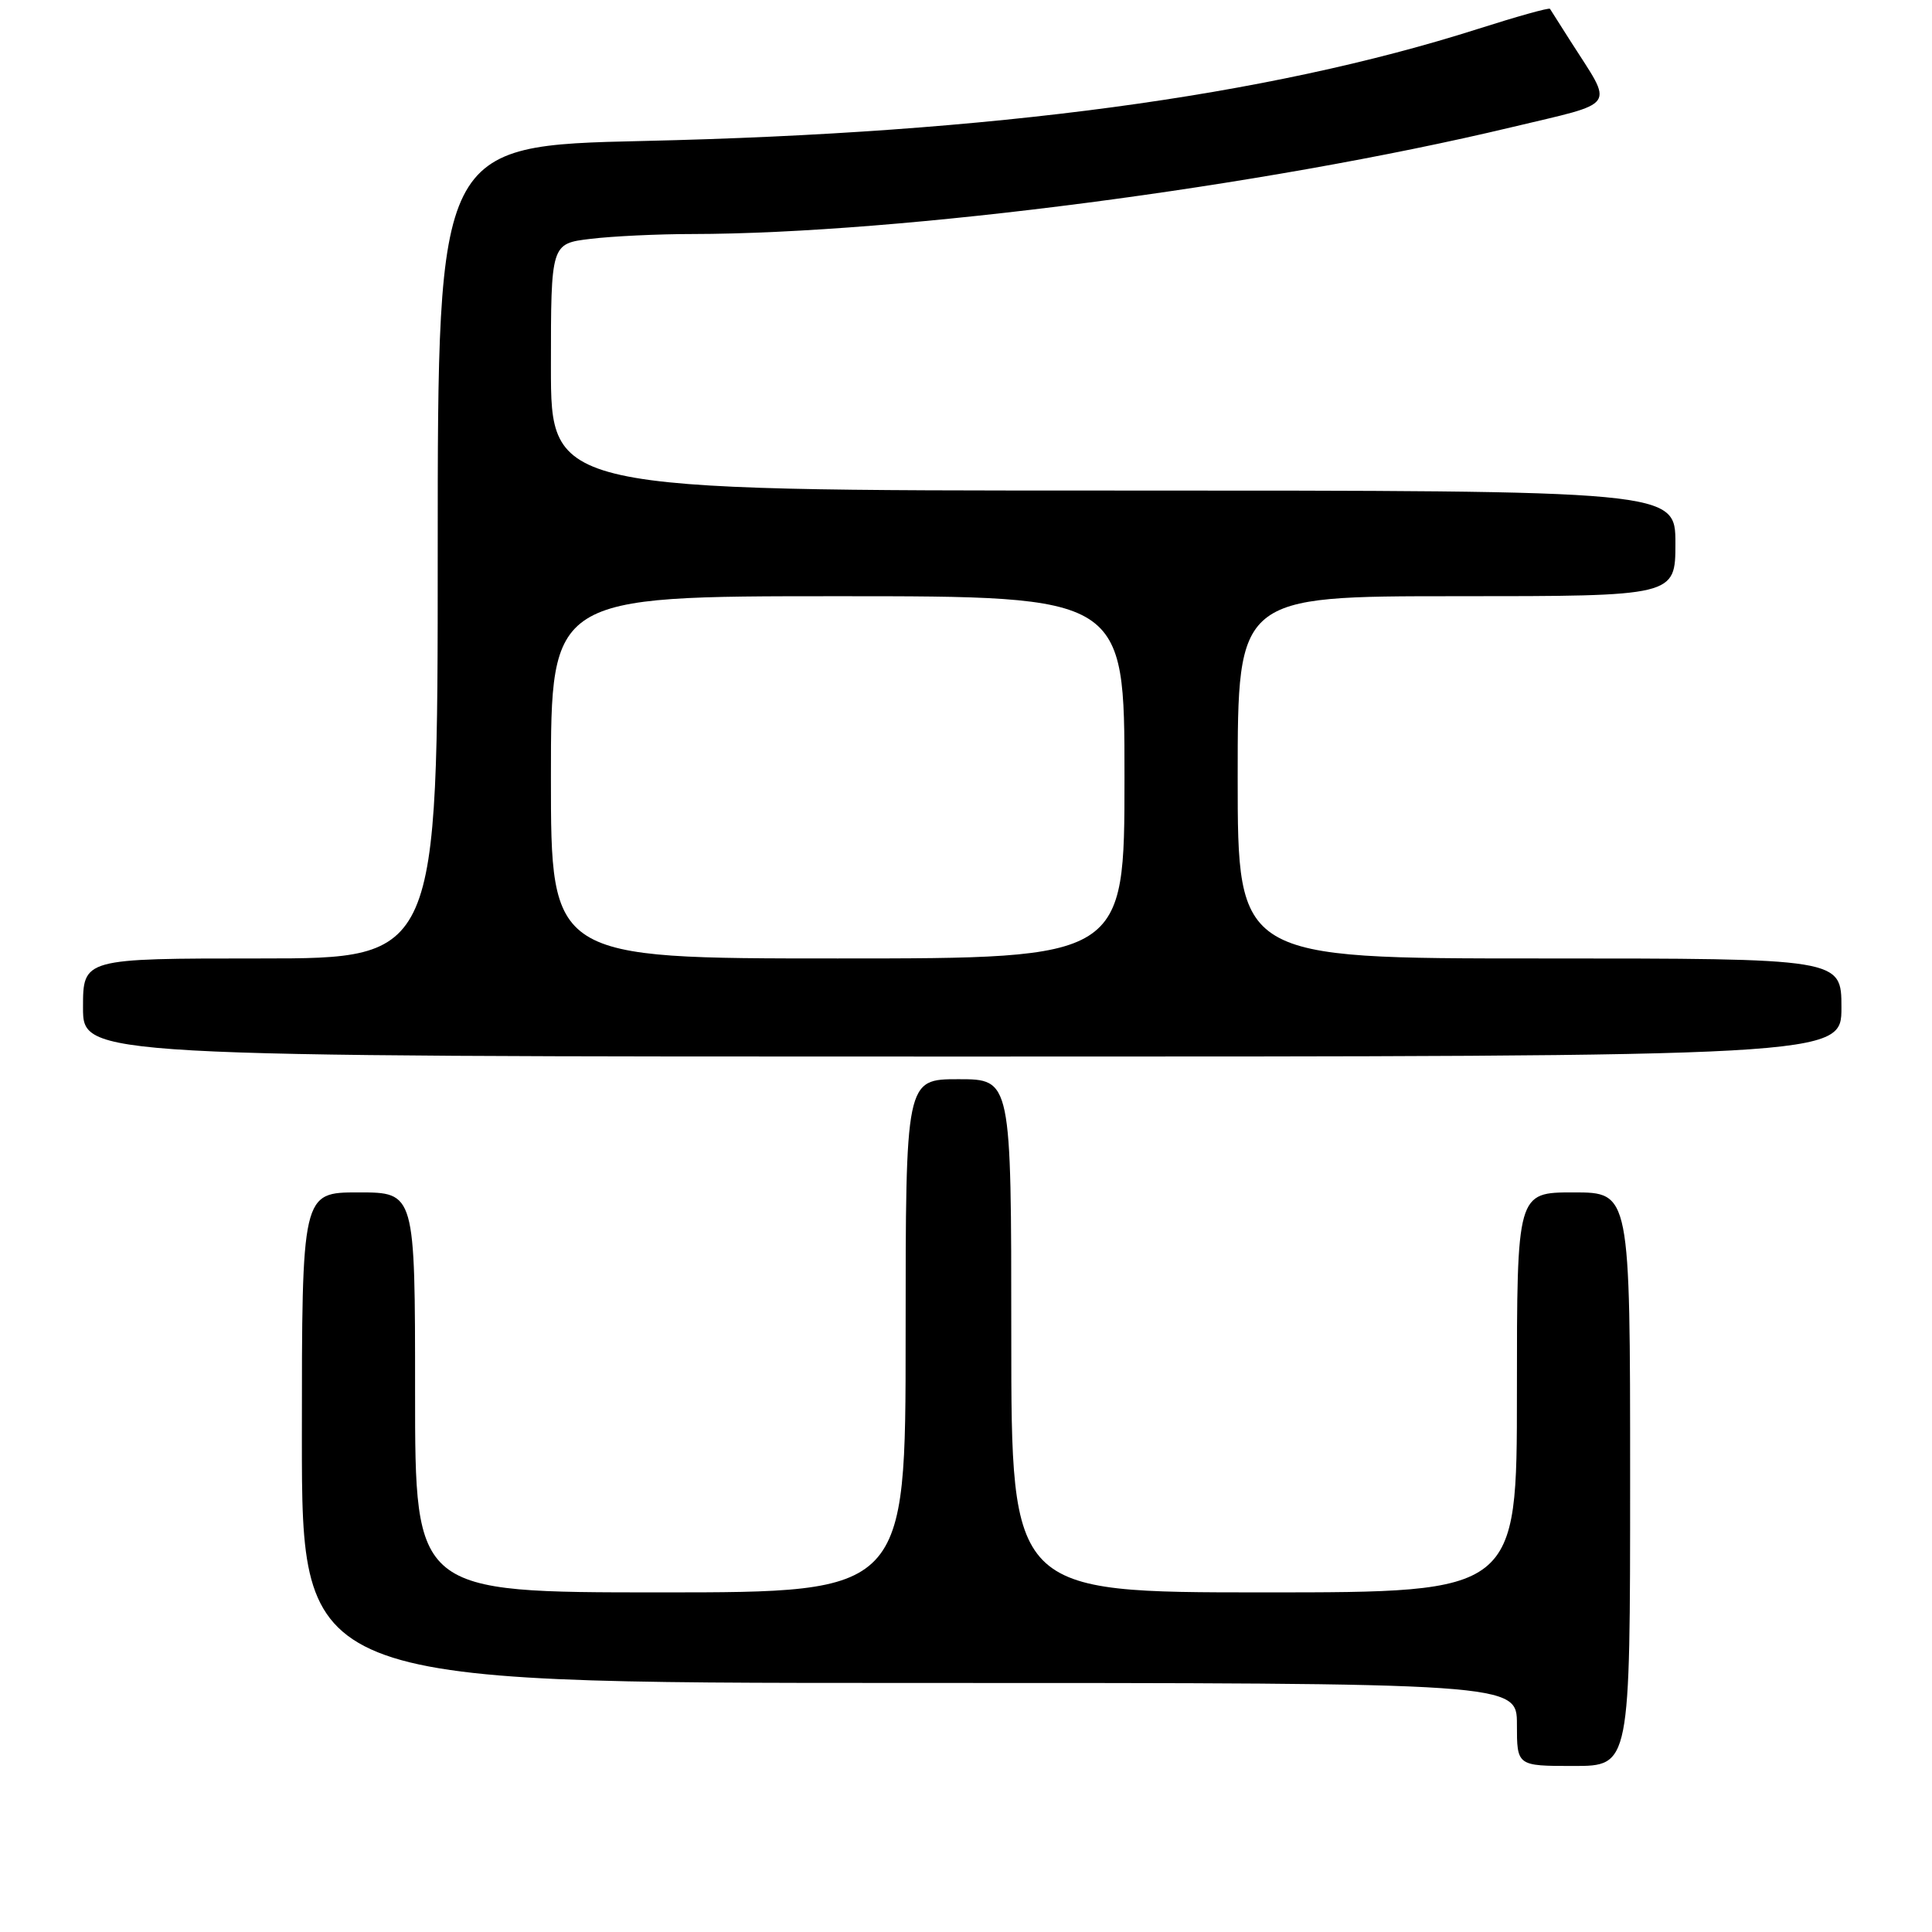 <?xml version="1.0" encoding="UTF-8" standalone="no"?>
<!DOCTYPE svg PUBLIC "-//W3C//DTD SVG 1.1//EN" "http://www.w3.org/Graphics/SVG/1.1/DTD/svg11.dtd" >
<svg xmlns="http://www.w3.org/2000/svg" xmlns:xlink="http://www.w3.org/1999/xlink" version="1.1" viewBox="0 0 256 256">
 <g >
 <path fill="currentColor"
d=" M 216.00 196.00 C 216.00 158.00 216.00 158.00 208.50 158.00 C 201.00 158.00 201.00 158.00 201.00 184.50 C 201.00 211.00 201.00 211.00 167.50 211.00 C 134.00 211.00 134.00 211.00 134.00 177.00 C 134.00 143.00 134.00 143.00 127.00 143.00 C 120.00 143.00 120.00 143.00 120.00 177.00 C 120.00 211.00 120.00 211.00 87.50 211.00 C 55.00 211.00 55.00 211.00 55.00 184.50 C 55.00 158.00 55.00 158.00 47.50 158.00 C 40.00 158.00 40.00 158.00 40.00 190.50 C 40.00 223.00 40.00 223.00 120.50 223.00 C 201.00 223.00 201.00 223.00 201.00 228.50 C 201.00 234.00 201.00 234.00 208.50 234.00 C 216.00 234.00 216.00 234.00 216.00 196.00 Z  M 244.00 133.50 C 244.00 127.00 244.00 127.00 204.00 127.00 C 164.00 127.00 164.00 127.00 164.00 103.00 C 164.00 79.00 164.00 79.00 193.00 79.00 C 222.00 79.00 222.00 79.00 222.00 72.00 C 222.00 65.00 222.00 65.00 147.50 65.00 C 73.00 65.00 73.00 65.00 73.00 48.64 C 73.00 32.28 73.00 32.28 78.25 31.65 C 81.14 31.30 87.18 31.01 91.67 31.01 C 119.33 30.98 167.31 24.73 200.24 16.87 C 214.57 13.44 213.85 14.48 208.13 5.50 C 206.73 3.30 205.49 1.35 205.38 1.17 C 205.27 0.99 200.98 2.19 195.84 3.83 C 167.87 12.75 131.56 17.63 85.25 18.68 C 58.00 19.30 58.00 19.30 58.00 73.15 C 58.00 127.00 58.00 127.00 34.50 127.00 C 11.00 127.00 11.00 127.00 11.00 133.50 C 11.00 140.00 11.00 140.00 127.50 140.00 C 244.00 140.00 244.00 140.00 244.00 133.50 Z  M 73.00 103.00 C 73.00 79.00 73.00 79.00 111.00 79.00 C 149.00 79.00 149.00 79.00 149.00 103.00 C 149.00 127.00 149.00 127.00 111.00 127.00 C 73.00 127.00 73.00 127.00 73.00 103.00 Z "/>
</g>
</svg>